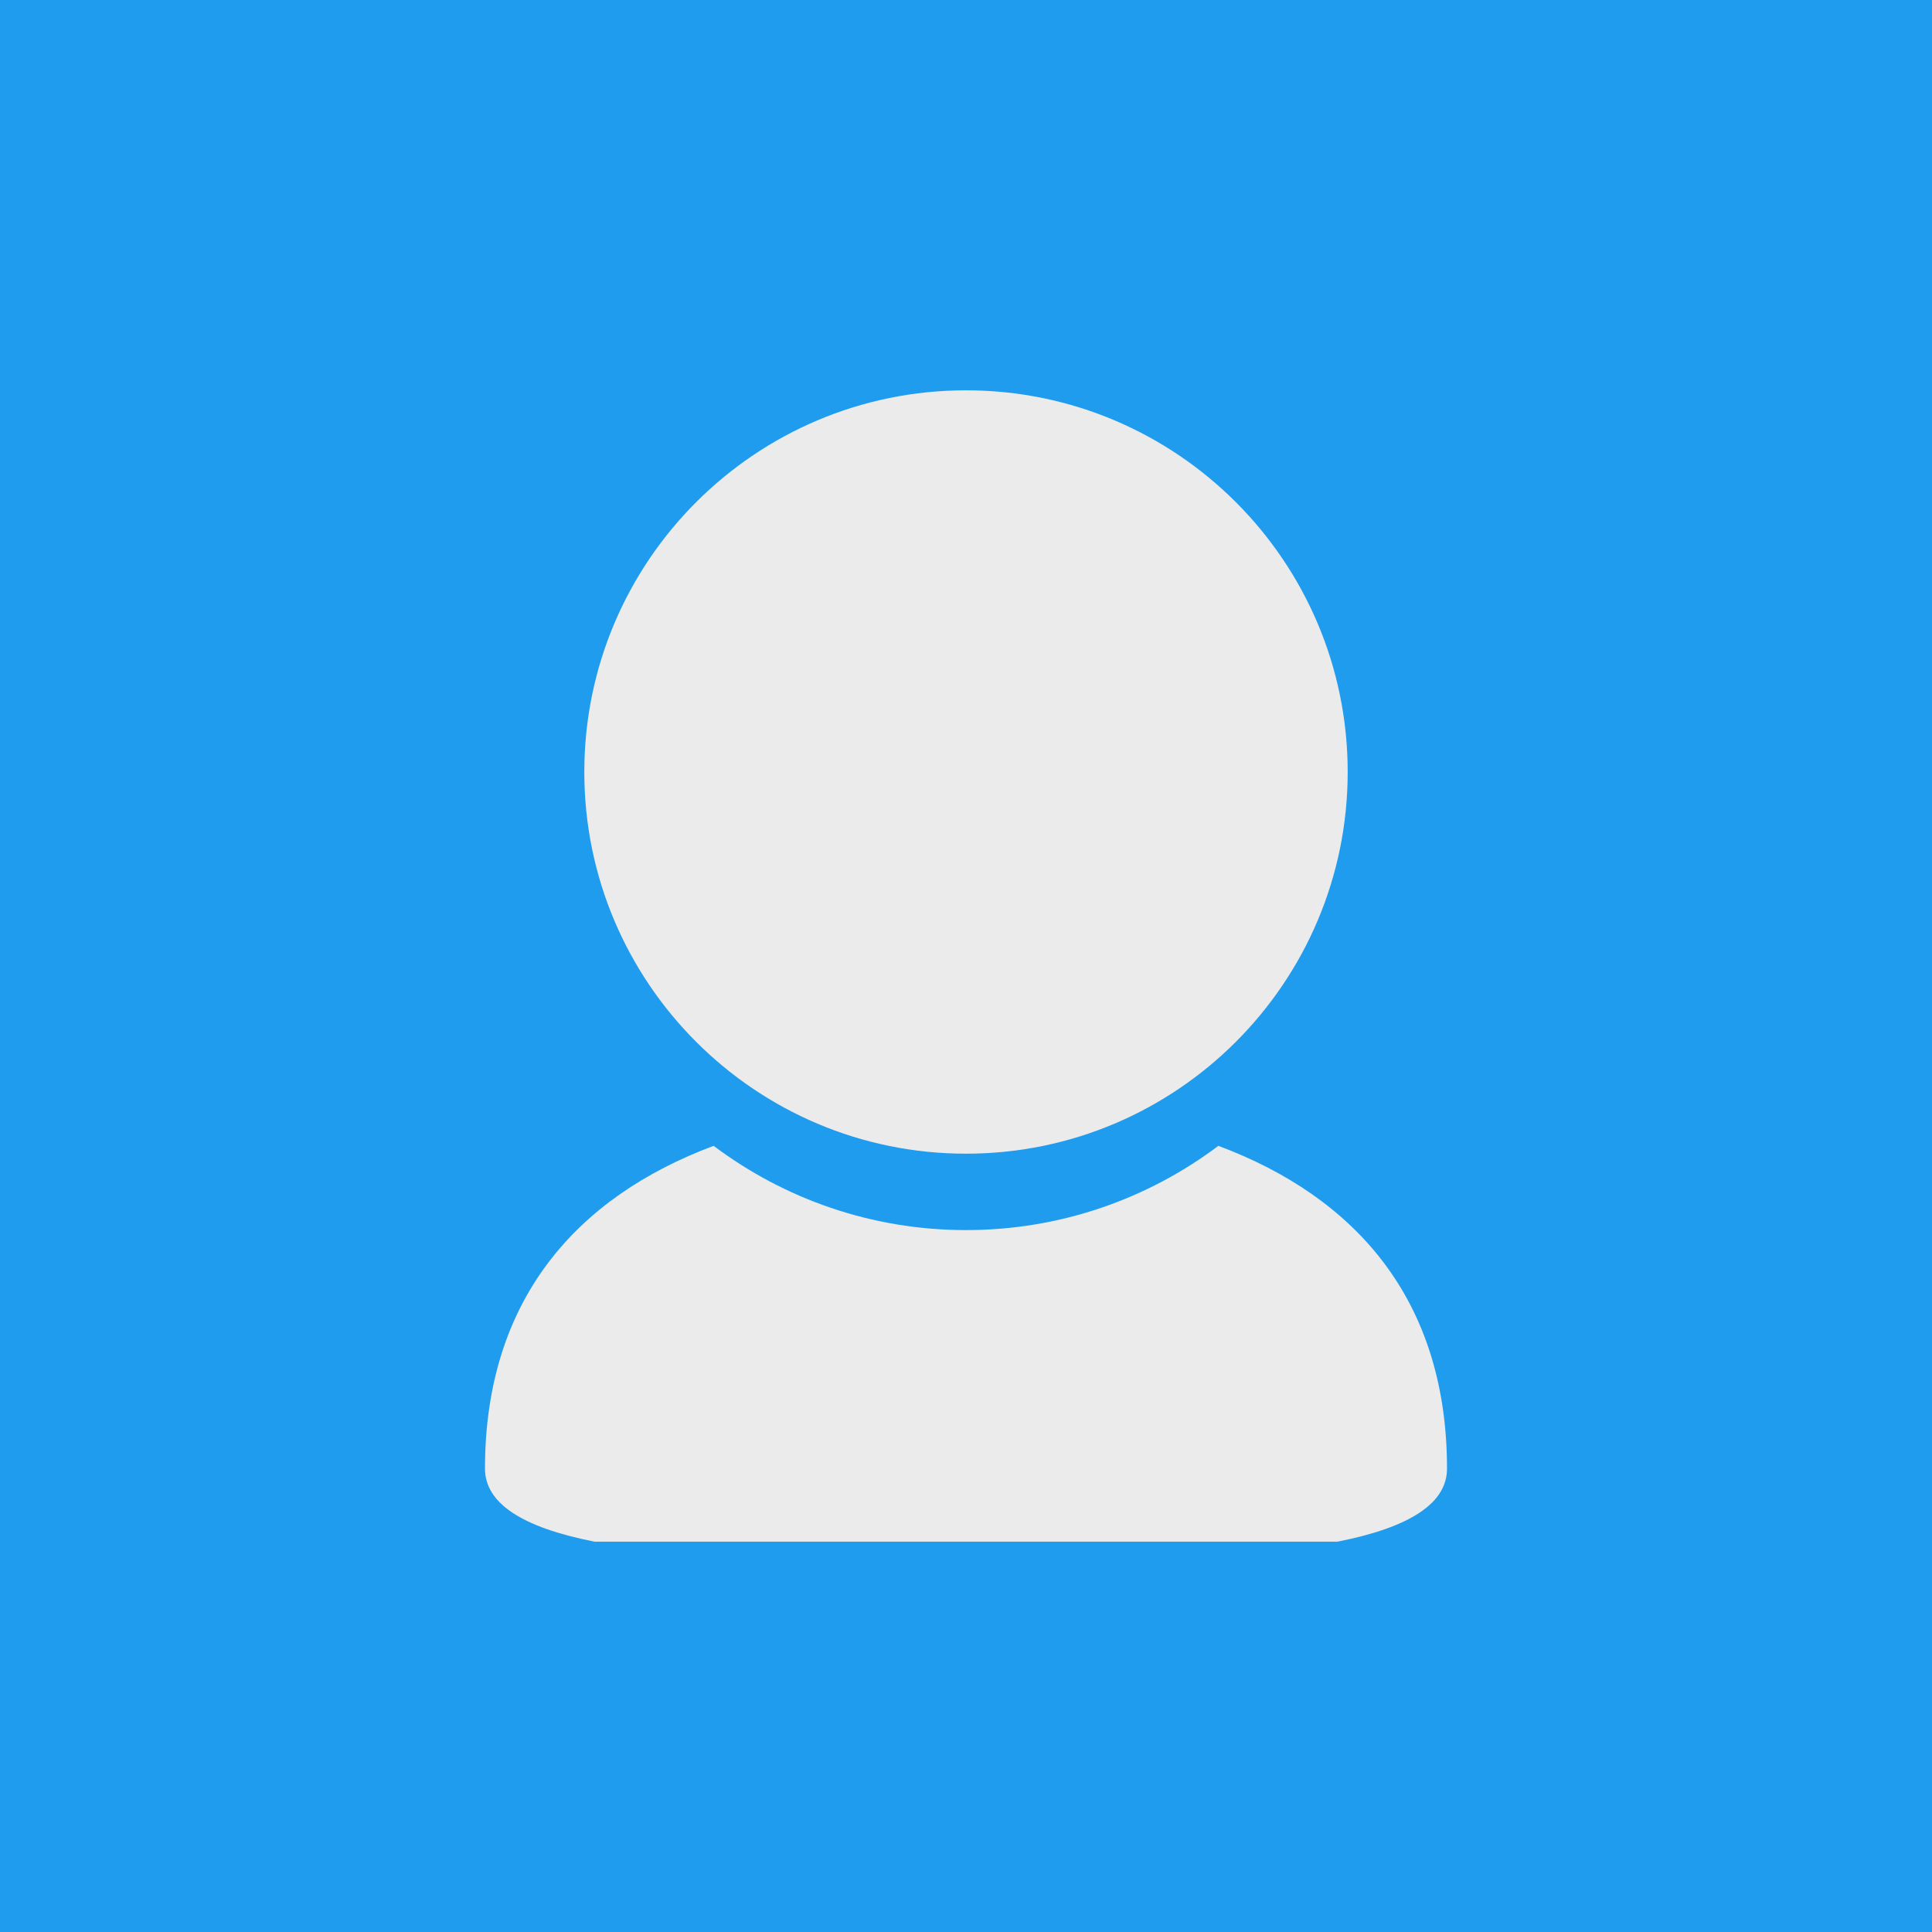 <?xml version="1.0" standalone="no"?><!-- Generator: Gravit.io --><svg xmlns="http://www.w3.org/2000/svg" xmlns:xlink="http://www.w3.org/1999/xlink" style="isolation:isolate" viewBox="0 0 128 128" width="128" height="128"><rect x="0" y="0" width="128" height="128" fill="#333333" stroke="none"/><defs><clipPath id="_clipPath_oQghXGaodvSmXi03QH952Bh8NvHmBhCd"><rect width="128" height="128"/></clipPath></defs><g clip-path="url(#_clipPath_oQghXGaodvSmXi03QH952Bh8NvHmBhCd)"><rect width="128" height="128" style="fill:rgb(32,156,238)"/><path d=" M 38.712 51.147 C 38.712 37.19 50.043 25.859 64 25.859 C 77.957 25.859 89.288 37.19 89.288 51.147 C 89.288 65.104 77.957 76.435 64 76.435 C 50.043 76.435 38.712 65.104 38.712 51.147 Z  M 80.72 75.915 C 89.807 79.309 95.868 86.125 95.868 97.299 Q 95.868 100.715 88.602 102.141 L 39.398 102.141 Q 32.132 100.715 32.132 97.299 C 32.132 86.125 38.193 79.309 47.28 75.915 C 51.939 79.417 57.729 81.497 64 81.497 C 70.271 81.497 76.061 79.417 80.72 75.915 Z " fill-rule="evenodd" fill="rgb(235,235,235)"/></g></svg>